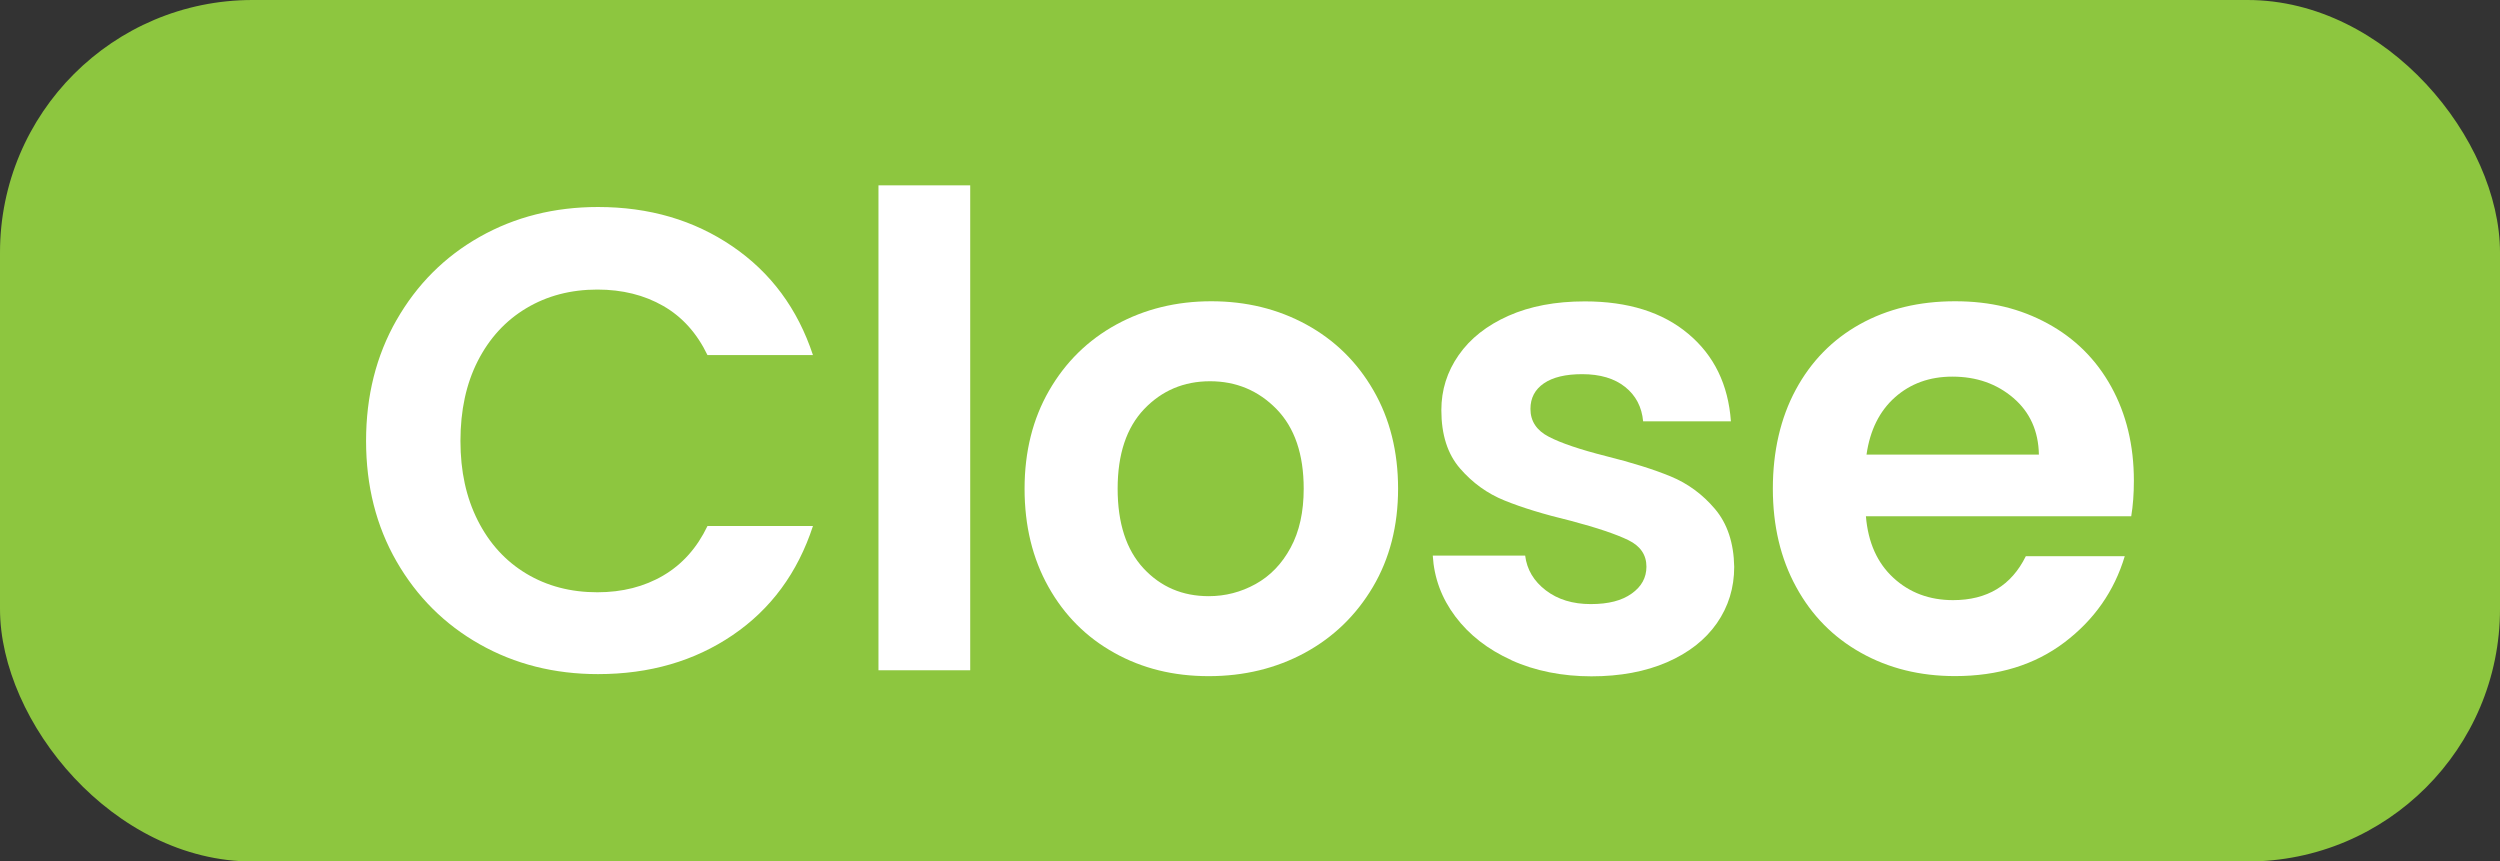 <?xml version="1.0" encoding="UTF-8"?><svg id="Layer_1" xmlns="http://www.w3.org/2000/svg" viewBox="0 0 416.66 143.58"><rect x="0" y="0" width="416.66" height="143.58" fill="#333333" stroke="none"/><defs><style>.cls-1{fill:#fff;}.cls-2{fill:#8dc63f;}</style></defs><rect class="cls-2" x="0" width="416.66" height="143.58" rx="42.1" ry="42.1"/><g><path class="cls-1" d="M66.09,53.34c3.39-5.93,8.01-10.56,13.87-13.87,5.86-3.31,12.43-4.97,19.71-4.97,8.52,0,15.98,2.18,22.39,6.55,6.41,4.37,10.88,10.41,13.43,18.13h-17.58c-1.75-3.64-4.2-6.37-7.37-8.19-3.17-1.82-6.83-2.73-10.98-2.73-4.44,0-8.39,1.04-11.85,3.11-3.46,2.07-6.15,5.01-8.08,8.79-1.93,3.79-2.89,8.23-2.89,13.32s.96,9.45,2.89,13.27c1.93,3.82,4.62,6.77,8.08,8.85,3.46,2.08,7.41,3.11,11.85,3.11,4.15,0,7.81-.93,10.98-2.79,3.17-1.86,5.62-4.6,7.37-8.25h17.58c-2.55,7.79-7.01,13.85-13.38,18.18-6.37,4.33-13.85,6.5-22.44,6.5-7.28,0-13.85-1.66-19.71-4.97-5.86-3.31-10.48-7.92-13.87-13.81-3.39-5.9-5.08-12.59-5.08-20.09s1.69-14.21,5.08-20.15Z"/><path class="cls-1" d="M161.7,30.89V111.71h-15.29V30.89h15.29Z"/><path class="cls-1" d="M185.73,108.81c-4.66-2.58-8.32-6.24-10.98-10.98-2.66-4.73-3.99-10.19-3.99-16.38s1.37-11.65,4.1-16.38c2.73-4.73,6.46-8.39,11.19-10.98,4.73-2.58,10.01-3.88,15.83-3.88s11.1,1.29,15.84,3.88c4.73,2.59,8.46,6.24,11.19,10.98,2.73,4.73,4.1,10.19,4.1,16.38s-1.4,11.65-4.2,16.38c-2.8,4.73-6.59,8.39-11.36,10.98-4.77,2.58-10.1,3.88-16,3.88s-11.07-1.29-15.73-3.88Zm23.53-11.47c2.44-1.35,4.39-3.37,5.84-6.06,1.46-2.69,2.18-5.97,2.18-9.83,0-5.75-1.51-10.17-4.53-13.27-3.02-3.09-6.72-4.64-11.08-4.64s-8.03,1.55-10.98,4.64c-2.95,3.1-4.42,7.52-4.42,13.27s1.44,10.17,4.31,13.27c2.88,3.1,6.5,4.64,10.87,4.64,2.77,0,5.37-.67,7.81-2.02Z"/><path class="cls-1" d="M251.9,110.02c-3.93-1.78-7.04-4.2-9.34-7.26s-3.55-6.44-3.77-10.16h15.4c.29,2.33,1.44,4.26,3.44,5.79,2,1.53,4.49,2.29,7.48,2.29s5.19-.58,6.83-1.75c1.64-1.16,2.46-2.66,2.46-4.48,0-1.97-1-3.44-3-4.42-2-.98-5.19-2.06-9.56-3.22-4.52-1.09-8.21-2.22-11.08-3.39-2.88-1.16-5.35-2.95-7.43-5.35-2.08-2.4-3.11-5.64-3.11-9.72,0-3.35,.96-6.41,2.89-9.17,1.93-2.77,4.7-4.95,8.3-6.55,3.6-1.6,7.84-2.4,12.72-2.4,7.21,0,12.96,1.8,17.25,5.41,4.3,3.6,6.66,8.46,7.1,14.58h-14.63c-.22-2.4-1.22-4.31-3-5.73-1.78-1.42-4.17-2.13-7.15-2.13-2.77,0-4.9,.51-6.39,1.53-1.49,1.02-2.24,2.44-2.24,4.26,0,2.04,1.02,3.59,3.06,4.64,2.04,1.06,5.2,2.13,9.5,3.22,4.37,1.09,7.97,2.22,10.81,3.39,2.84,1.17,5.3,2.97,7.37,5.41,2.07,2.44,3.15,5.66,3.22,9.67,0,3.49-.97,6.63-2.89,9.39-1.93,2.77-4.7,4.93-8.3,6.5-3.6,1.56-7.81,2.35-12.61,2.35s-9.39-.89-13.32-2.68Z"/><path class="cls-1" d="M355.21,86.04h-44.23c.36,4.37,1.89,7.79,4.59,10.27,2.69,2.48,6.01,3.71,9.94,3.71,5.68,0,9.72-2.44,12.12-7.32h16.49c-1.75,5.83-5.1,10.61-10.05,14.36-4.95,3.75-11.03,5.62-18.24,5.62-5.83,0-11.05-1.29-15.67-3.88-4.62-2.58-8.23-6.24-10.81-10.98-2.59-4.73-3.88-10.19-3.88-16.38s1.27-11.76,3.82-16.49c2.55-4.73,6.12-8.37,10.7-10.92,4.59-2.55,9.86-3.82,15.84-3.82s10.9,1.24,15.45,3.71c4.55,2.48,8.08,5.99,10.59,10.54,2.51,4.55,3.77,9.77,3.77,15.67,0,2.18-.15,4.15-.44,5.9Zm-15.4-10.27c-.07-3.93-1.49-7.08-4.26-9.45-2.77-2.37-6.15-3.55-10.16-3.55-3.79,0-6.97,1.15-9.56,3.44-2.58,2.29-4.17,5.48-4.75,9.56h28.72Z"/></g></svg>